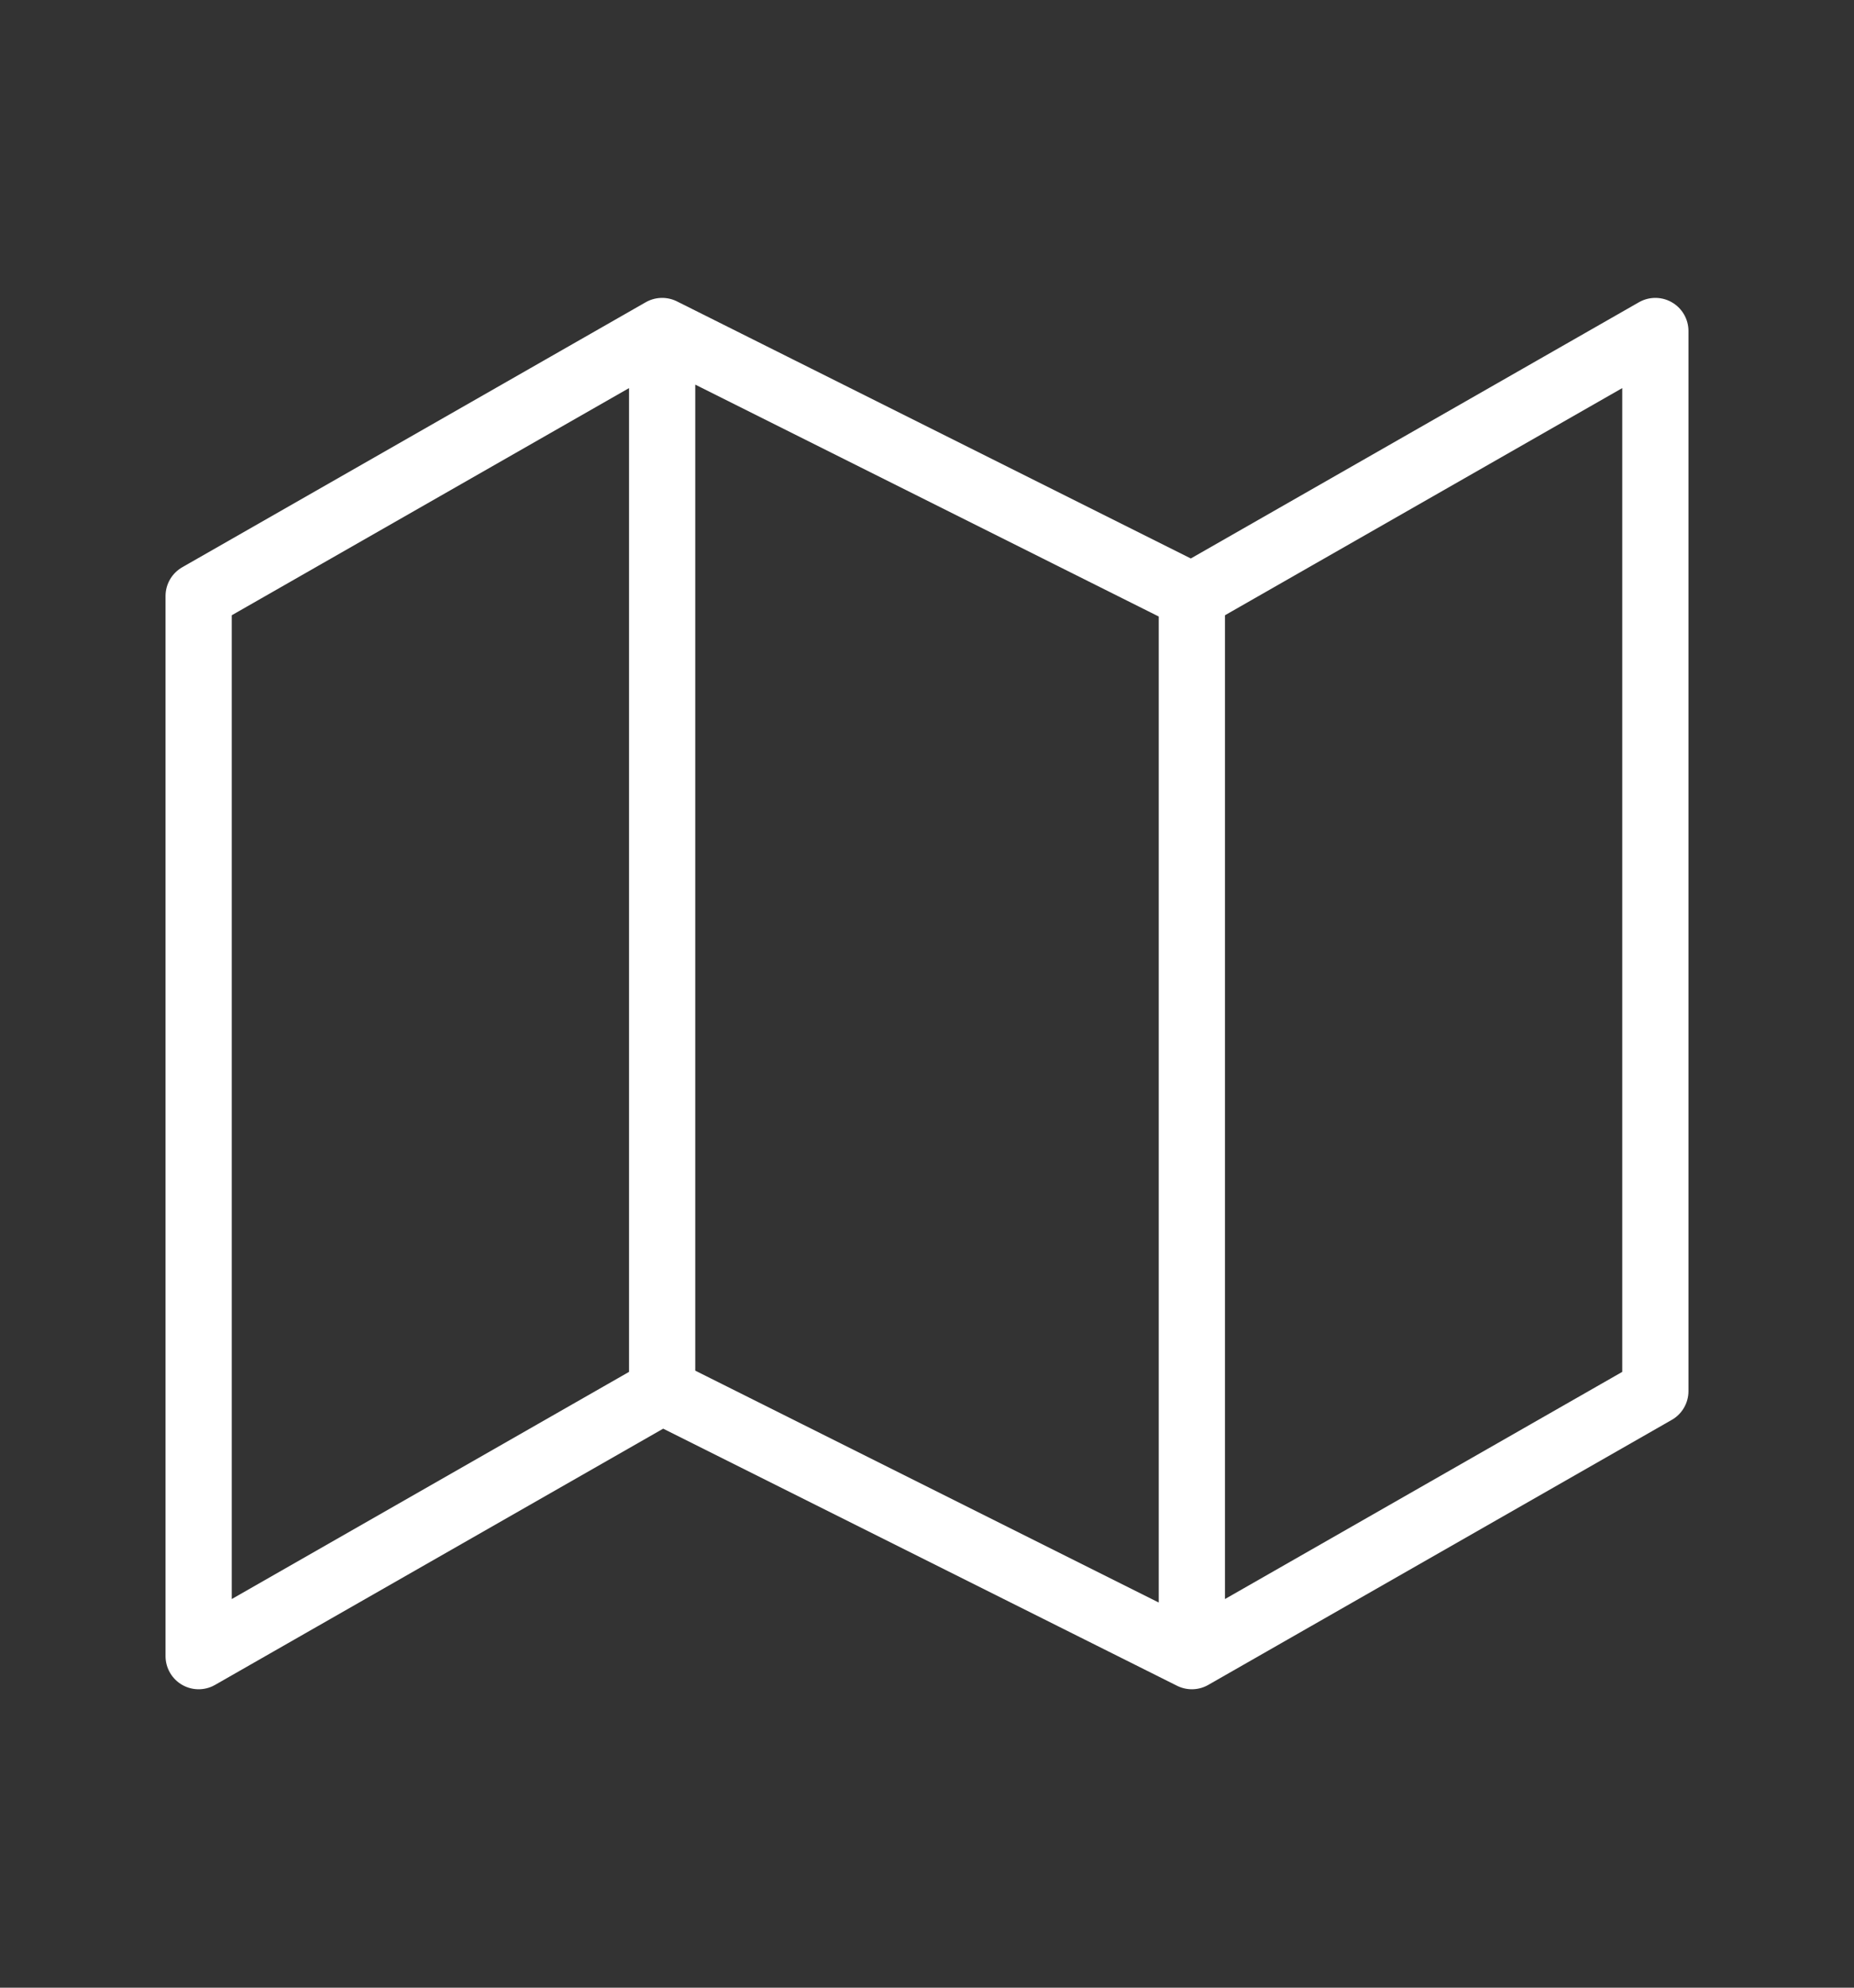 <svg width="28" height="30" viewBox="0 0 28 30" fill="none" xmlns="http://www.w3.org/2000/svg">
<rect x="0" y="0" width="28" height="30" fill="#333333" stroke="none"/>
<path d="M10 20.996L3 24.996V8.996L10 4.996M10 20.996L18 24.996M10 20.996V4.996M10 4.996L18 8.996M18 24.996L25 20.996V4.996L18 8.996M18 24.996V8.996" stroke="white" stroke-linecap="round" stroke-linejoin="round"/>
</svg>
